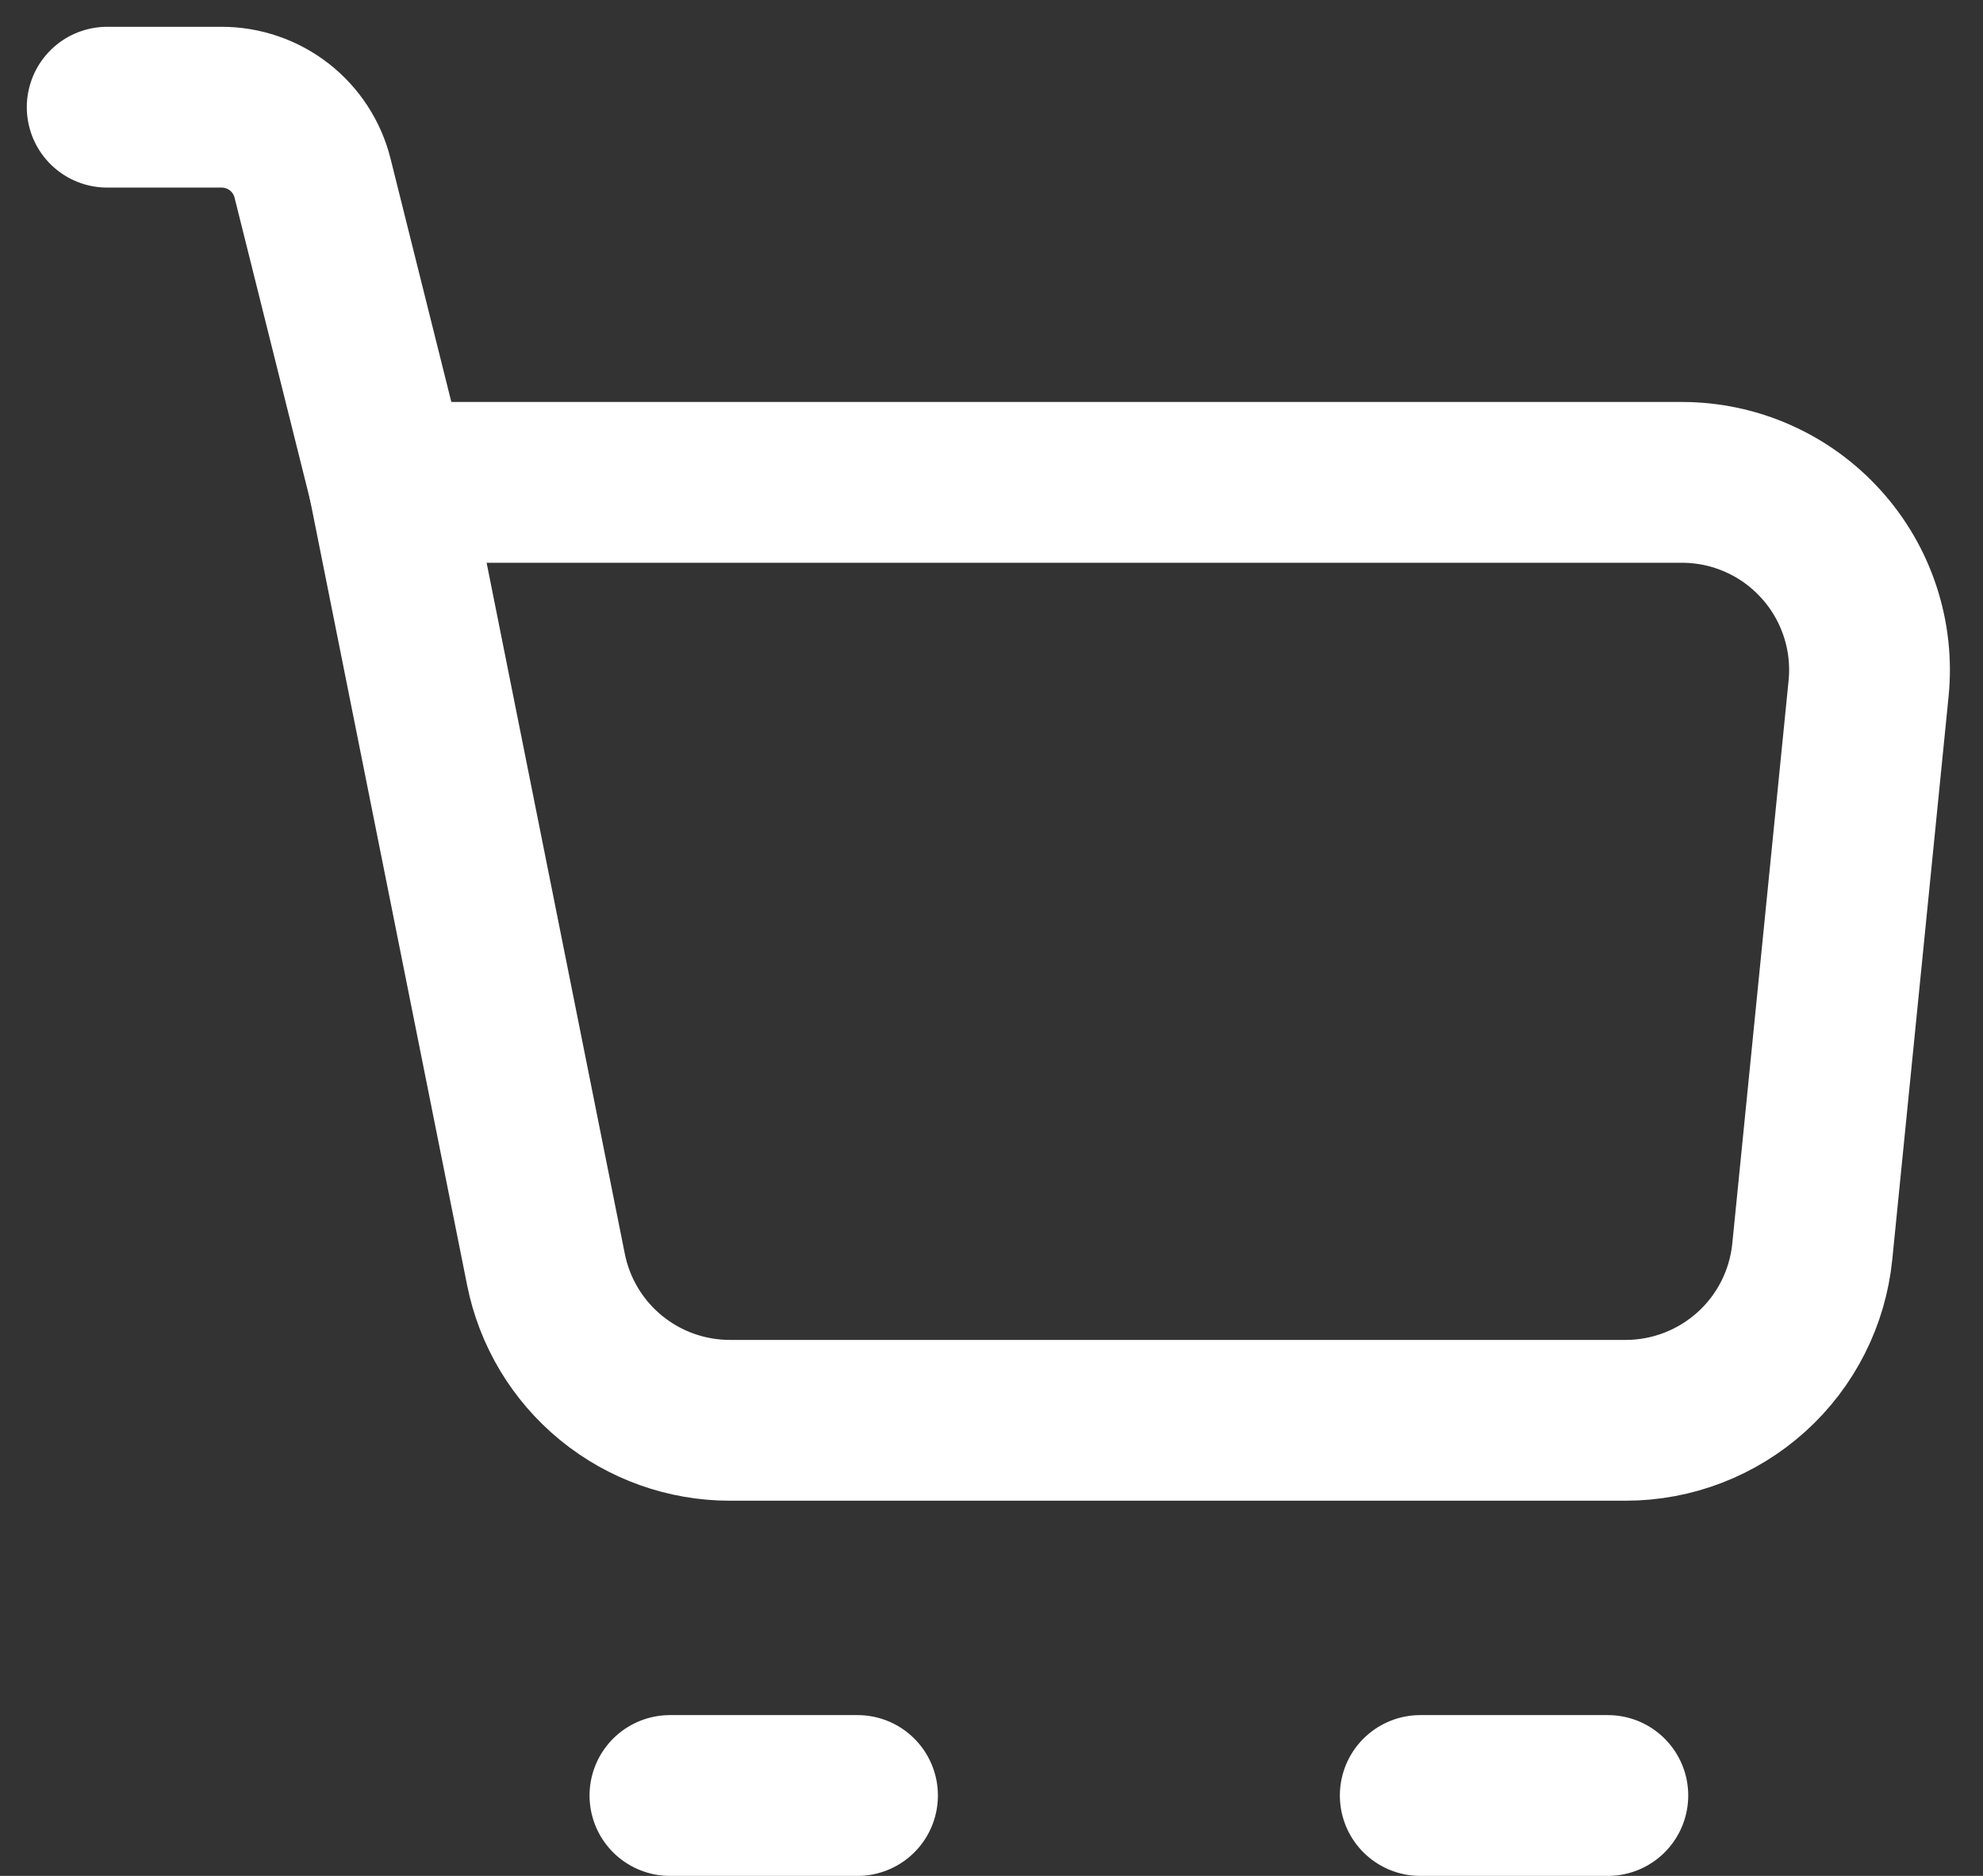 <svg width="37" height="35" viewBox="0 0 37 35" fill="none" xmlns="http://www.w3.org/2000/svg">
<rect x="0" y="0" width="37" height="35" fill="#333333" stroke="none"/>
<path d="M7.25 9H31.383C31.872 9 32.355 9.102 32.802 9.301C33.249 9.499 33.649 9.789 33.977 10.152C34.306 10.514 34.554 10.941 34.707 11.406C34.86 11.87 34.914 12.362 34.865 12.848L33.815 23.348C33.729 24.212 33.325 25.013 32.681 25.595C32.037 26.177 31.2 26.5 30.332 26.5H13.62C12.811 26.5 12.026 26.22 11.4 25.707C10.774 25.194 10.345 24.48 10.187 23.686L7.25 9Z" stroke="white" stroke-width="3" stroke-linejoin="round"/>
<path d="M7.25 9L5.832 3.325C5.738 2.946 5.519 2.61 5.212 2.37C4.904 2.13 4.525 2 4.135 2H2M12.5 33.5H16M26.5 33.5H30" stroke="white" stroke-width="3" stroke-linecap="round" stroke-linejoin="round"/>
</svg>
